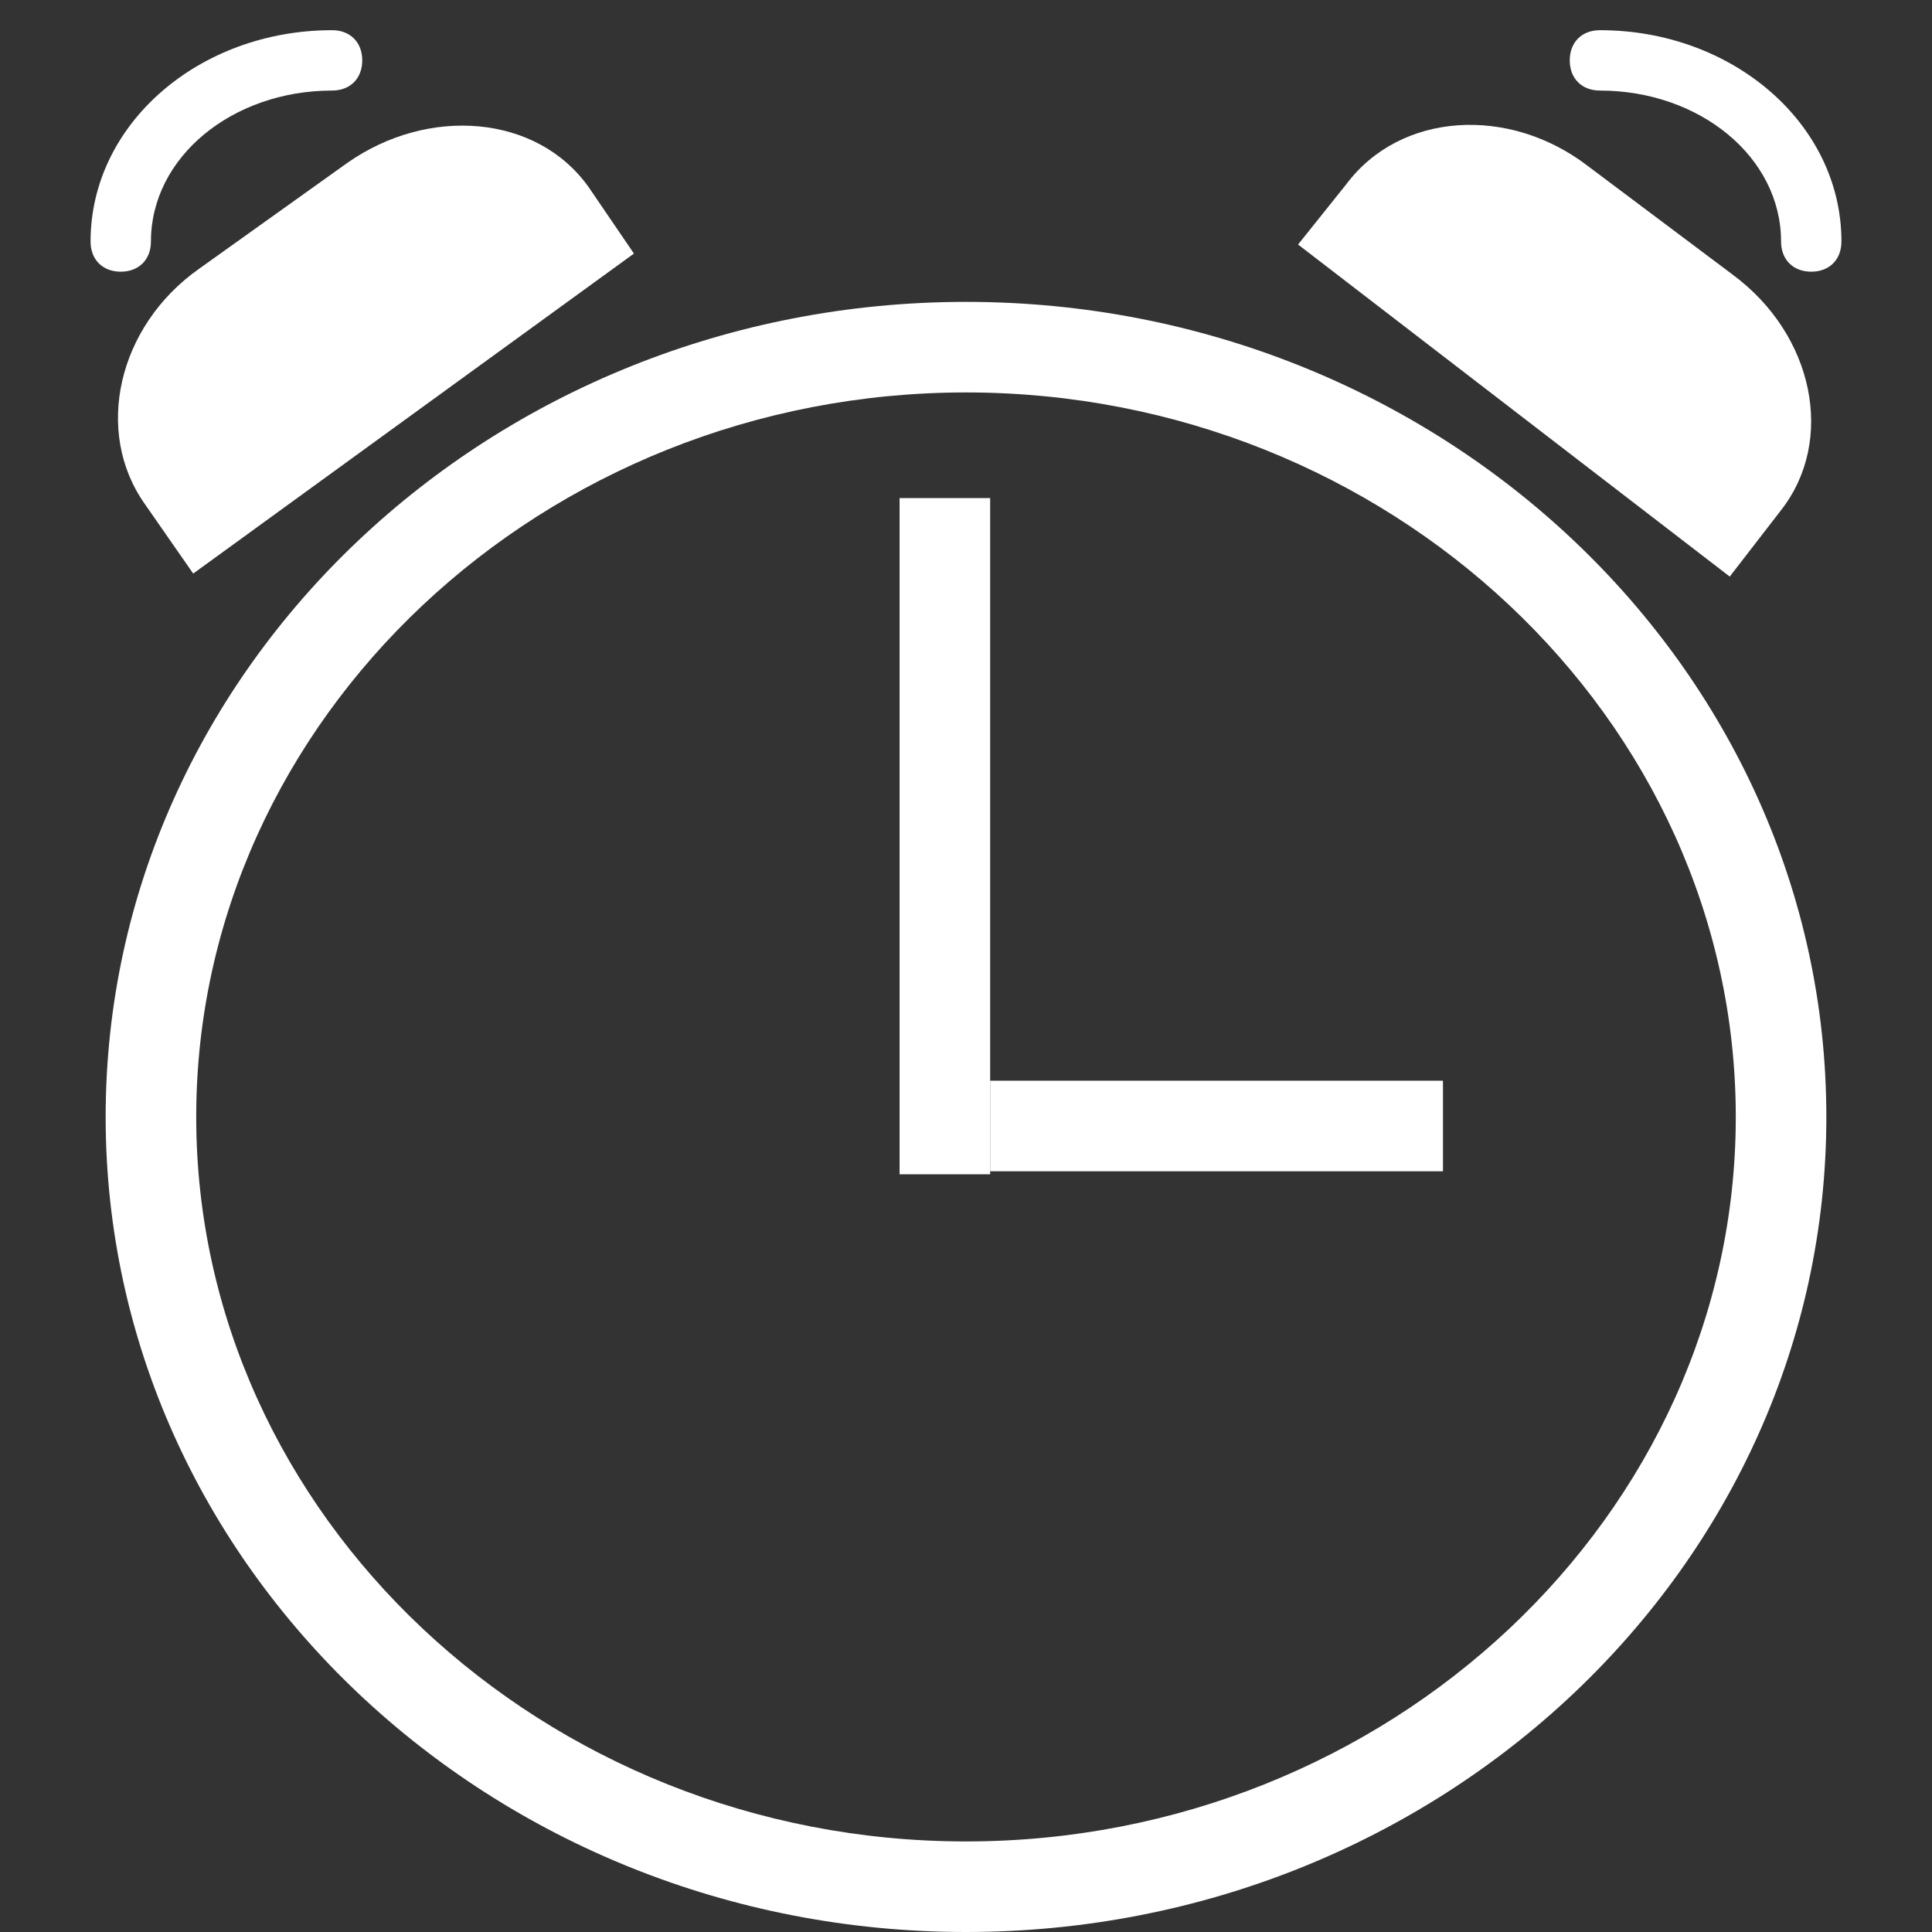 <svg id="alarm-clock" xmlns="http://www.w3.org/2000/svg" viewBox="0 0 64 64">
<rect x="0" y="0" width="64" height="64" fill="#333333" stroke="none"/>
<g id="clock">
	<path id="circle" fill="#FFFFFF" d="M32,13c14,0,25.5,10.8,25.5,24S46,61,32,61S6.5,50.2,6.5,37S18,13,32,13 M32,10
		C16.3,10,3.5,22.1,3.5,37S16.3,64,32,64s28.5-12.1,28.5-27S47.7,10,32,10L32,10z"/>
	<path id="bell-left" fill="#FFFFFF" d="M6.4,19l-1.6-2.3c-1.7-2.4-0.9-5.9,1.8-7.8l4.9-3.5c2.7-1.9,6.3-1.6,8,0.8L21,8.4L6.4,19z"
		/>
	<path id="bell-right" fill="#FFFFFF" d="M57.3,19.1l1.7-2.2c1.8-2.3,1.1-5.8-1.6-7.8l-4.8-3.6c-2.6-2-6.2-1.8-8,0.6L43,8.1
		L57.3,19.1z"/>
	<rect id="minutes" x="29.8" y="16.5" fill="#FFFFFF" width="3" height="22.4"/>
	<rect id="hour" x="32.8" y="35.8" fill="#FFFFFF" width="15" height="3"/>
</g>
<g id="ring-effect">
	<path fill="#FFFFFF" d="M4,9C3.4,9,3,8.6,3,8c0-3.9,3.6-7,8-7c0.6,0,1,0.4,1,1s-0.4,1-1,1C7.7,3,5,5.2,5,8C5,8.6,4.6,9,4,9z"/>
	<path fill="#FFFFFF" d="M60,9c-0.6,0-1-0.4-1-1c0-2.8-2.7-5-6-5c-0.6,0-1-0.4-1-1s0.4-1,1-1c4.4,0,8,3.1,8,7C61,8.6,60.6,9,60,9z"
		/>
</g>
</svg>
